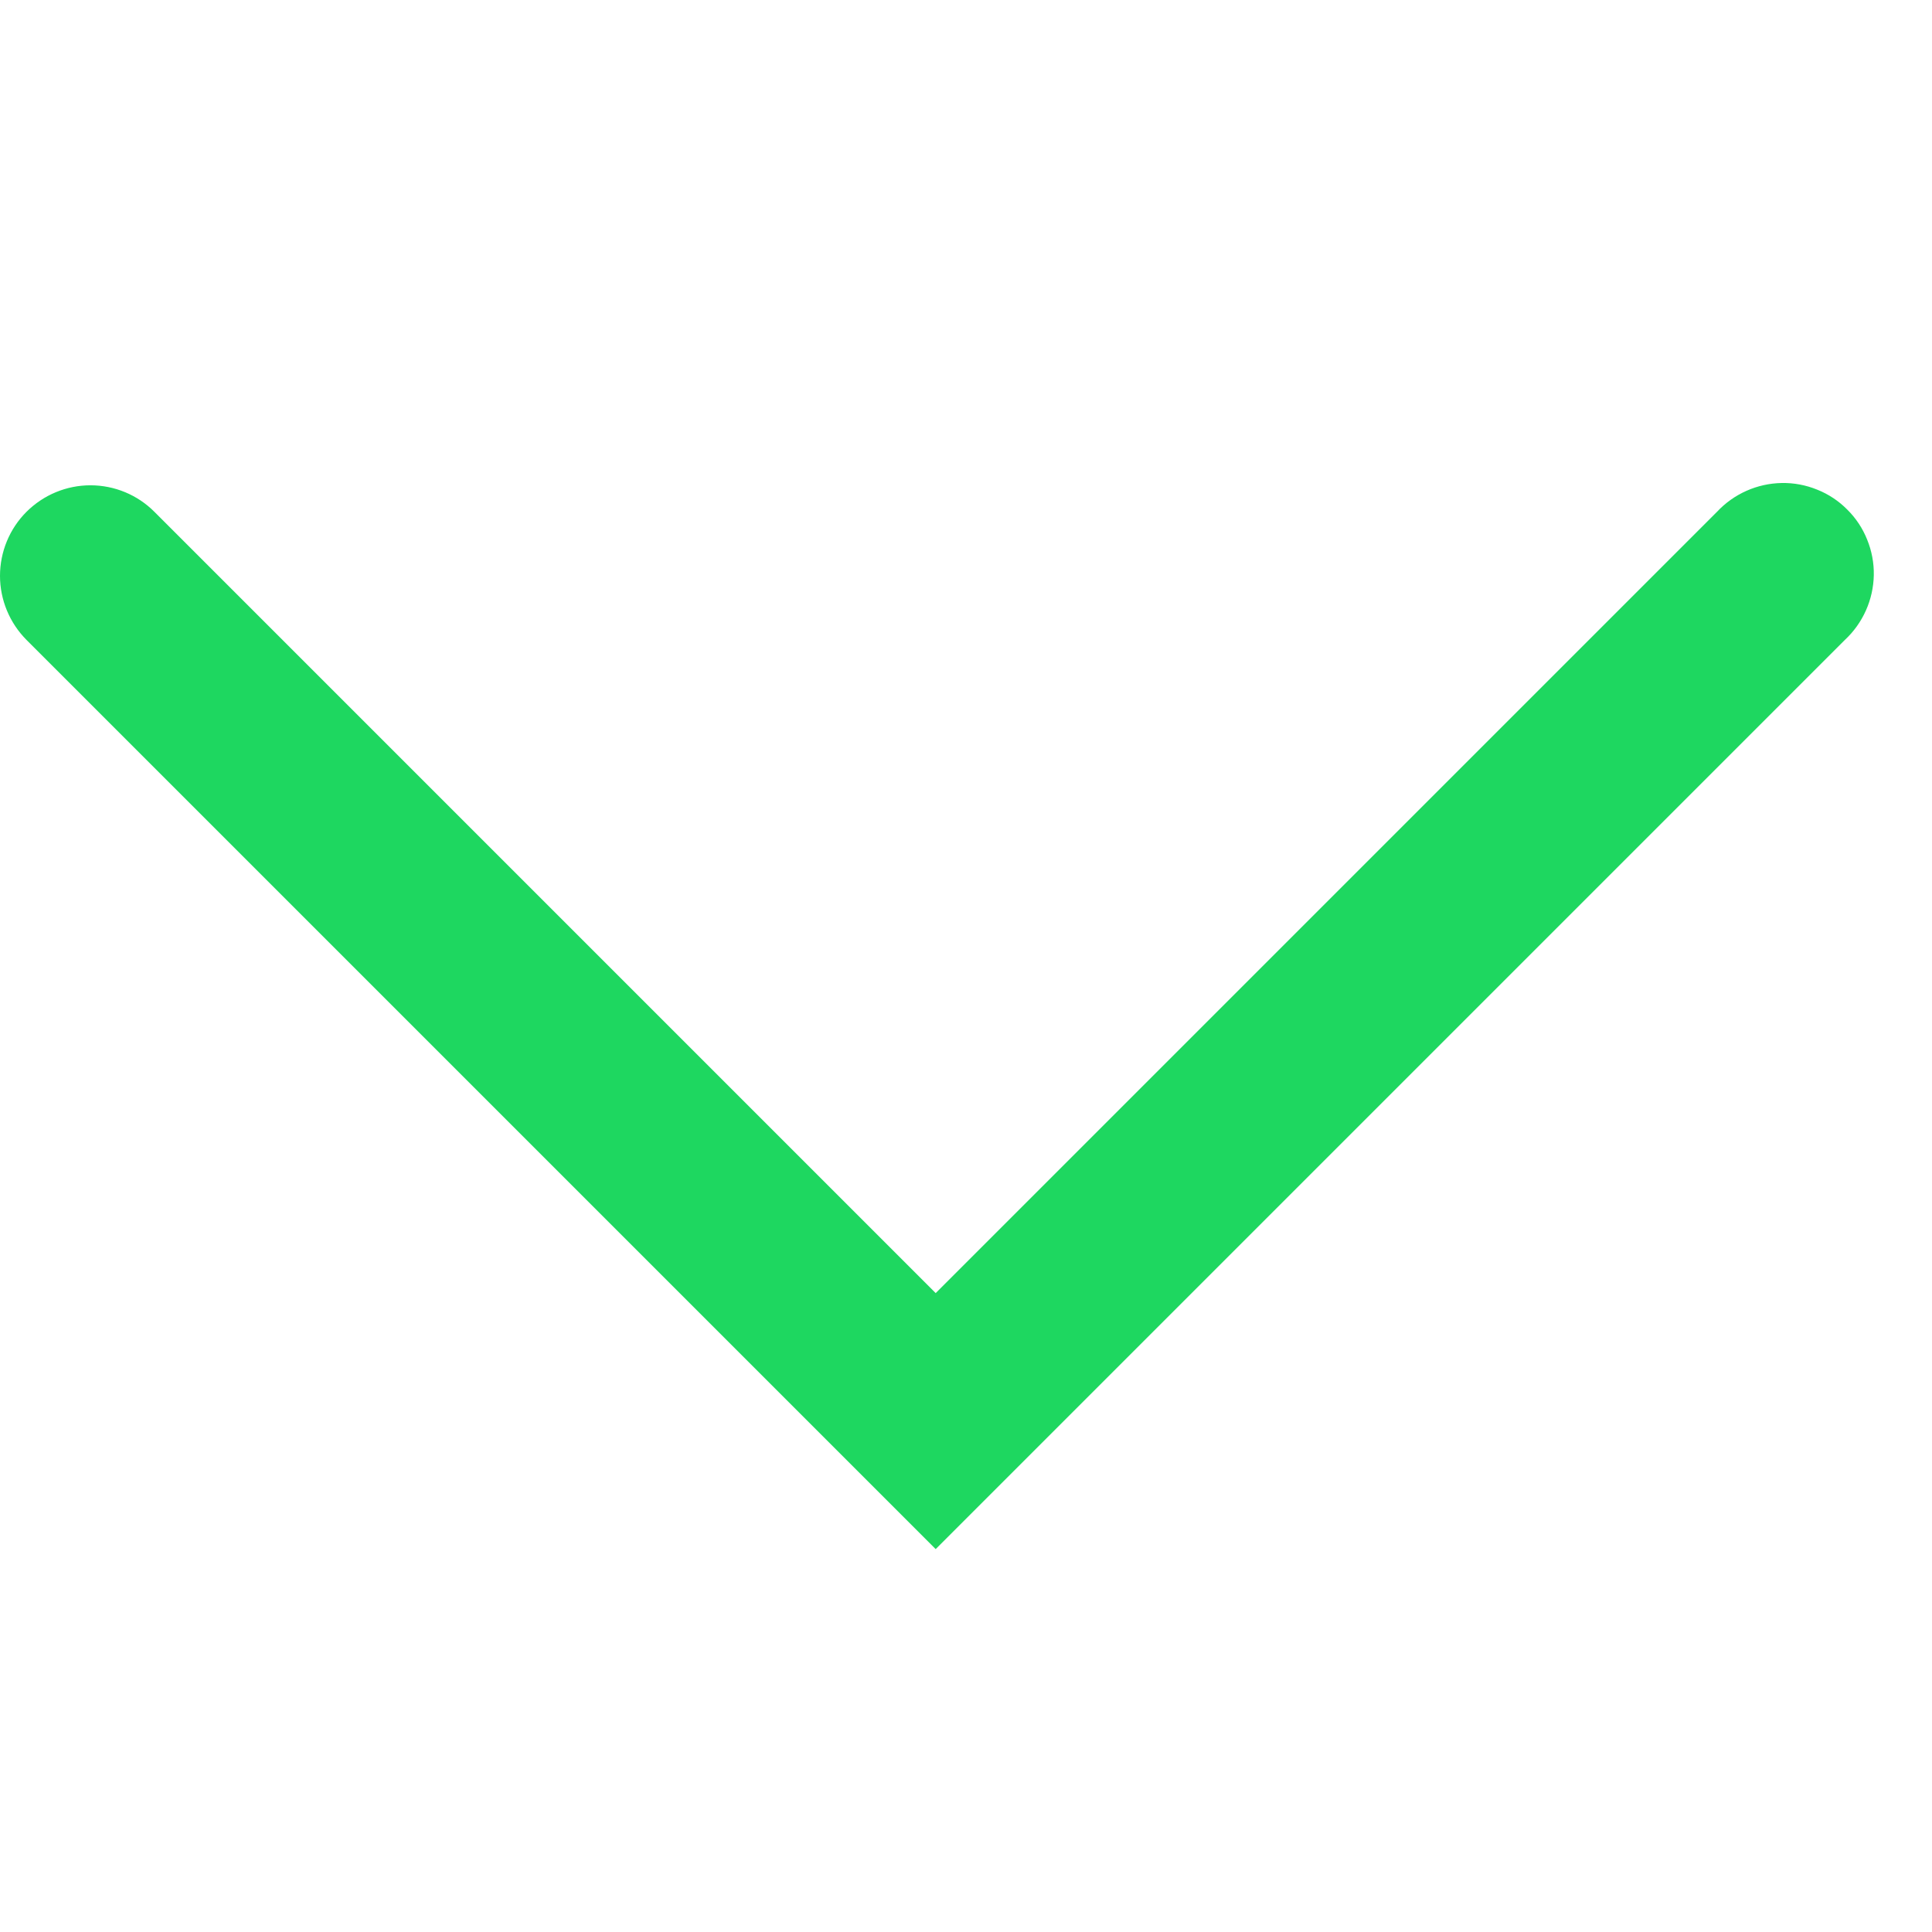 <svg width="16" height="16" viewBox="0 0 16 16" fill="none" xmlns="http://www.w3.org/2000/svg">
<path d="M0.219 4.239C0.36 4.098 0.551 4.019 0.749 4.019C0.948 4.019 1.139 4.098 1.279 4.239L7.749 10.709L14.219 4.239C14.288 4.165 14.371 4.106 14.463 4.065C14.555 4.024 14.654 4.002 14.755 4C14.855 3.998 14.956 4.017 15.049 4.055C15.142 4.092 15.227 4.148 15.298 4.22C15.37 4.291 15.426 4.376 15.463 4.469C15.501 4.562 15.52 4.663 15.518 4.763C15.516 4.864 15.494 4.963 15.453 5.055C15.412 5.147 15.353 5.23 15.279 5.299L7.749 12.829L0.219 5.299C0.079 5.158 0 4.967 0 4.769C0 4.57 0.079 4.379 0.219 4.239Z" fill="#1ED760"/>
</svg>
